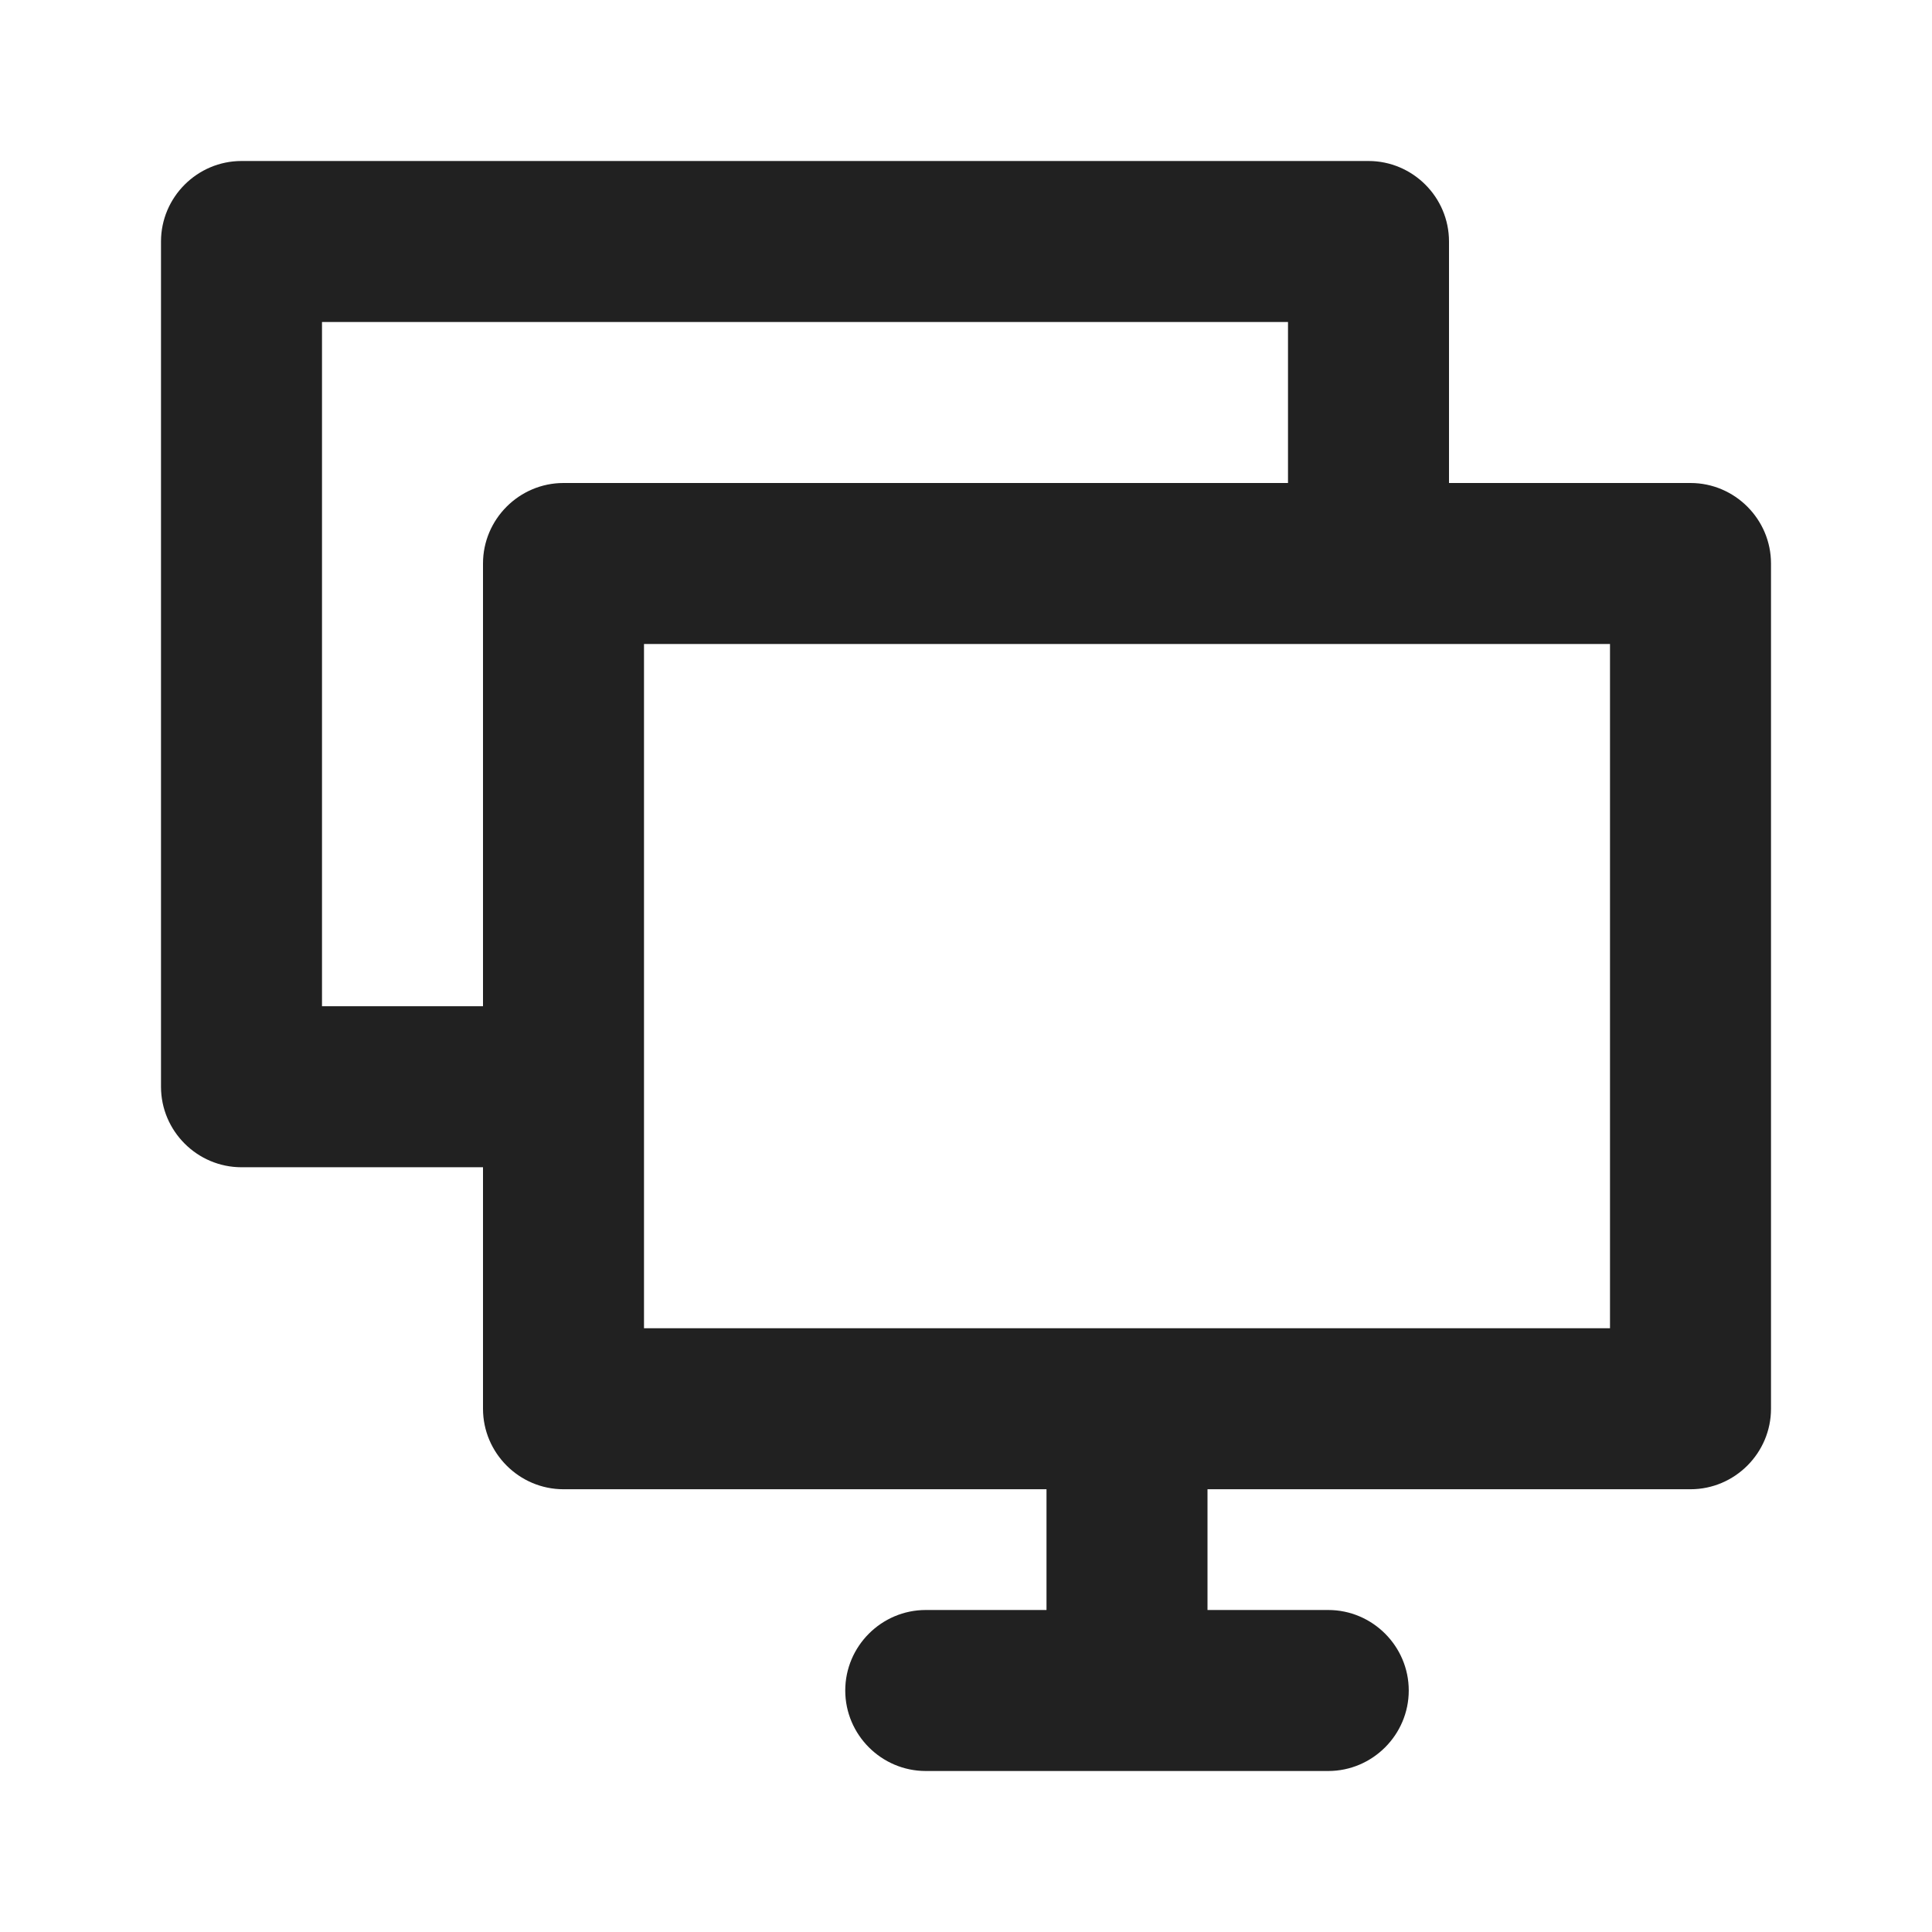 <?xml version="1.0" encoding="UTF-8"?>
<svg width="24px" height="24px" viewBox="0 0 24 24" version="1.1" xmlns="http://www.w3.org/2000/svg" xmlns:xlink="http://www.w3.org/1999/xlink">
    <title>⭕ Flag / Virtual Machine</title>
    <defs>
        <path d="M21,6 L18,6 L18,3 C18,2.45 17.55,2 17,2 L3,2 C2.45,2 2,2.45 2,3 L2,13.5 C2,14.05 2.45,14.5 3,14.5 L6,14.5 L6,17.5 C6,18.05 6.45,18.5 7,18.5 L13,18.5 L13,20 L11.5,20 C10.95,20 10.5,20.45 10.5,21 C10.5,21.55 10.95,22 11.5,22 L16.5,22 C17.05,22 17.5,21.55 17.5,21 C17.5,20.45 17.05,20 16.5,20 L15,20 L15,18.5 L21,18.5 C21.55,18.5 22,18.05 22,17.5 L22,7 C22,6.45 21.55,6 21,6 Z M4,12.5 L4,4 L16,4 L16,6 L7,6 C6.45,6 6,6.45 6,7 L6,12.5 L4,12.5 Z M20,16.5 L8,16.5 L8,8 L20,8 L20,16.5 Z" id="path-1"></path>
    </defs>
    <g id="⭕-Flag-/-Virtual-Machine" stroke="none" stroke-width="1" fill="none" fill-rule="evenodd">
        <mask id="mask-2" fill="white">
            <use xlink:href="#path-1"></use>
        </mask>
        <use id="Color" fill="#212121" xlink:href="#path-1"></use>
    </g>
</svg>